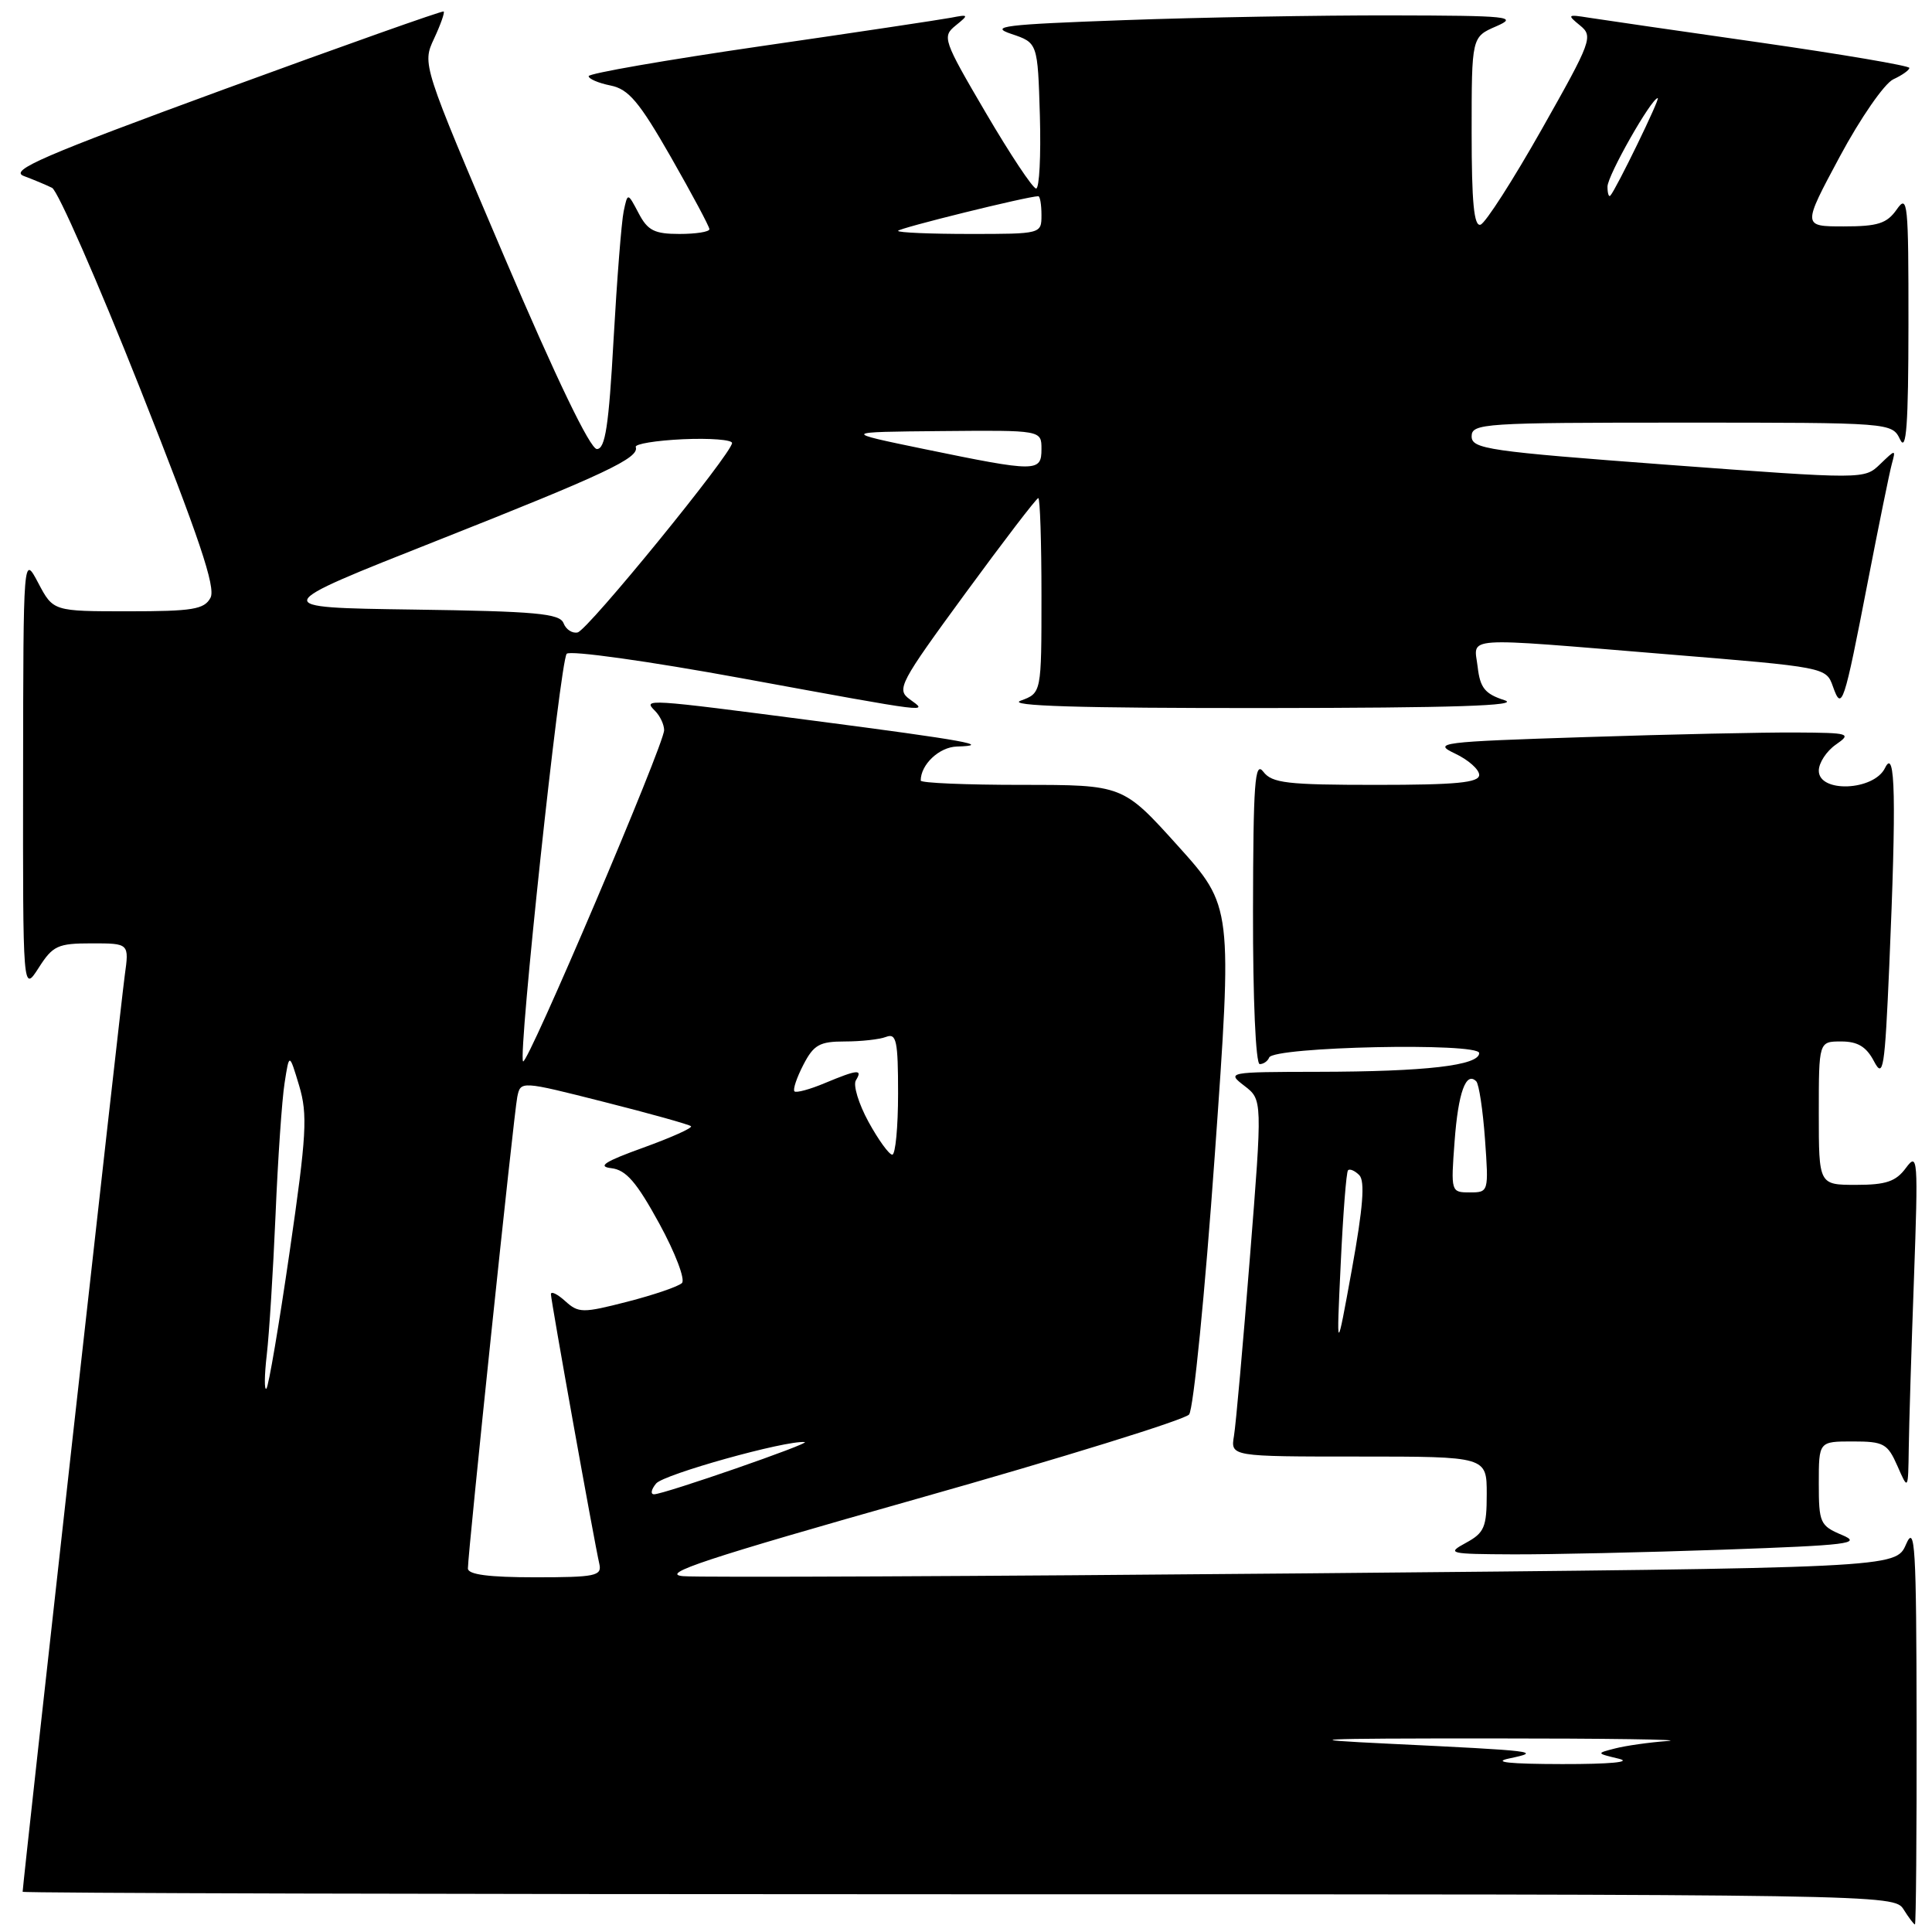 <?xml version="1.0" encoding="UTF-8" standalone="no"?>
<!DOCTYPE svg PUBLIC "-//W3C//DTD SVG 1.1//EN" "http://www.w3.org/Graphics/SVG/1.1/DTD/svg11.dtd" >
<svg xmlns="http://www.w3.org/2000/svg" xmlns:xlink="http://www.w3.org/1999/xlink" version="1.1" viewBox="0 0 256 256">
 <g >
 <path fill="currentColor"
d=" M 253.96 228.25 C 253.93 204.80 253.75 201.89 252.56 204.63 C 251.20 207.76 251.20 207.76 172.85 208.48 C 129.76 208.87 92.71 209.04 90.51 208.85 C 87.32 208.57 93.48 206.53 121.51 198.60 C 140.76 193.16 156.97 188.13 157.56 187.43 C 158.14 186.73 159.67 171.29 160.96 153.13 C 163.31 120.11 163.31 120.11 156.05 112.05 C 148.79 104.00 148.79 104.00 135.39 104.00 C 128.03 104.00 122.00 103.75 122.00 103.43 C 122.00 101.30 124.45 98.99 126.79 98.92 C 131.57 98.78 127.93 98.12 108.09 95.53 C 85.41 92.57 85.16 92.56 86.80 94.20 C 87.46 94.86 88.00 96.01 88.00 96.75 C 88.00 98.65 69.88 141.21 69.31 140.64 C 68.62 139.95 74.21 87.64 75.09 86.63 C 75.50 86.15 85.90 87.60 98.33 89.88 C 123.92 94.57 123.00 94.45 120.52 92.64 C 118.76 91.35 119.21 90.51 127.90 78.64 C 132.99 71.69 137.34 66.00 137.58 66.00 C 137.81 66.00 138.00 71.81 138.00 78.92 C 138.00 91.83 138.00 91.83 135.25 92.84 C 133.32 93.54 142.93 93.84 167.50 93.82 C 192.61 93.80 201.61 93.51 199.35 92.78 C 196.77 91.95 196.12 91.15 195.80 88.38 C 195.32 84.28 193.17 84.42 220.74 86.68 C 241.92 88.41 241.97 88.42 242.87 90.96 C 244.05 94.30 244.31 93.52 247.51 77.00 C 248.95 69.58 250.37 62.60 250.67 61.50 C 251.21 59.51 251.20 59.51 249.12 61.51 C 247.03 63.52 247.03 63.52 221.02 61.59 C 197.21 59.81 195.00 59.49 195.00 57.82 C 195.00 56.10 196.56 56.00 222.85 56.00 C 250.69 56.00 250.69 56.00 251.78 58.25 C 252.60 59.96 252.87 56.31 252.88 43.00 C 252.89 26.81 252.78 25.67 251.33 27.75 C 250.02 29.62 248.83 30.00 244.29 30.00 C 238.82 30.00 238.82 30.00 243.78 20.75 C 246.52 15.64 249.70 11.06 250.87 10.51 C 252.04 9.97 253.00 9.29 253.00 9.00 C 253.00 8.71 244.11 7.20 233.25 5.64 C 222.39 4.09 212.15 2.60 210.50 2.34 C 207.69 1.89 207.62 1.95 209.36 3.37 C 211.13 4.81 210.91 5.42 204.29 17.13 C 200.48 23.87 196.83 29.56 196.18 29.77 C 195.31 30.06 195.00 26.80 195.00 17.54 C 195.00 4.90 195.00 4.90 198.25 3.49 C 201.22 2.20 200.02 2.07 184.41 2.04 C 175.01 2.02 159.04 2.30 148.93 2.67 C 133.01 3.24 131.00 3.49 134.02 4.50 C 137.50 5.67 137.50 5.67 137.79 15.34 C 137.94 20.65 137.72 24.99 137.29 24.98 C 136.85 24.97 133.85 20.45 130.62 14.94 C 124.97 5.31 124.82 4.85 126.62 3.39 C 128.41 1.94 128.38 1.89 126.00 2.35 C 124.62 2.61 113.26 4.32 100.75 6.13 C 88.24 7.95 78.00 9.73 78.00 10.09 C 78.00 10.45 79.30 11.01 80.90 11.33 C 83.29 11.81 84.70 13.48 88.90 20.82 C 91.70 25.73 94.00 30.02 94.00 30.37 C 94.00 30.72 92.21 31.00 90.03 31.00 C 86.72 31.00 85.82 30.55 84.62 28.25 C 83.17 25.50 83.17 25.50 82.64 28.00 C 82.35 29.38 81.75 37.02 81.30 45.00 C 80.67 56.43 80.20 59.50 79.09 59.50 C 78.20 59.50 73.69 50.14 66.81 34.00 C 55.94 8.50 55.94 8.50 57.51 5.13 C 58.38 3.27 58.95 1.65 58.79 1.52 C 58.63 1.39 45.52 6.04 29.65 11.85 C 5.65 20.65 1.19 22.58 3.15 23.32 C 4.44 23.80 6.13 24.51 6.90 24.89 C 7.66 25.27 12.92 37.25 18.57 51.50 C 26.40 71.26 28.62 77.85 27.89 79.21 C 27.07 80.75 25.52 81.00 16.99 81.00 C 7.05 81.00 7.05 81.00 5.07 77.25 C 3.09 73.50 3.09 73.50 3.06 102.50 C 3.03 131.50 3.03 131.50 5.12 128.25 C 7.00 125.30 7.65 125.00 12.16 125.00 C 17.12 125.00 17.12 125.00 16.53 129.25 C 16.02 132.88 3.00 249.74 3.00 250.67 C 3.00 250.85 58.80 251.00 126.99 251.00 C 249.90 251.00 250.99 251.02 252.23 253.00 C 252.92 254.10 253.60 255.00 253.74 255.00 C 253.88 255.00 253.98 242.96 253.96 228.25 Z  M 228.32 205.34 C 244.98 204.75 246.79 204.53 244.07 203.39 C 241.17 202.17 241.00 201.79 241.00 196.55 C 241.00 191.00 241.00 191.00 245.50 191.00 C 249.61 191.00 250.11 191.28 251.42 194.25 C 252.84 197.50 252.84 197.50 252.92 191.91 C 252.96 188.84 253.27 178.71 253.61 169.41 C 254.18 153.48 254.12 152.63 252.55 154.75 C 251.22 156.56 249.91 157.00 245.94 157.00 C 241.00 157.00 241.00 157.00 241.00 147.50 C 241.00 138.00 241.00 138.00 243.97 138.00 C 246.15 138.00 247.30 138.69 248.31 140.62 C 249.54 142.97 249.74 141.72 250.34 127.96 C 251.29 105.88 251.15 98.92 249.78 101.75 C 248.32 104.79 241.00 105.10 241.00 102.12 C 241.00 101.09 242.01 99.54 243.25 98.67 C 245.38 97.19 245.11 97.10 238.00 97.06 C 233.88 97.03 221.30 97.30 210.05 97.67 C 190.78 98.29 189.78 98.42 192.80 99.85 C 194.56 100.68 196.00 101.96 196.00 102.68 C 196.00 103.71 192.98 104.00 182.36 104.00 C 170.54 104.00 168.54 103.77 167.39 102.25 C 166.27 100.78 166.06 103.70 166.03 120.75 C 166.01 132.38 166.39 141.00 166.92 141.00 C 167.42 141.00 167.98 140.61 168.17 140.13 C 168.71 138.69 196.00 138.11 196.00 139.54 C 196.00 141.18 188.95 142.00 174.61 142.02 C 162.66 142.04 162.53 142.07 164.89 143.88 C 167.28 145.72 167.28 145.72 165.62 166.61 C 164.71 178.10 163.76 188.74 163.51 190.25 C 163.05 193.00 163.05 193.00 180.03 193.00 C 197.00 193.00 197.00 193.00 197.00 197.97 C 197.00 202.36 196.68 203.11 194.25 204.43 C 191.64 205.85 191.95 205.92 200.50 205.96 C 205.45 205.98 217.97 205.70 228.32 205.34 Z  M 200.00 233.00 C 204.36 232.08 203.69 232.00 184.00 231.05 C 171.68 230.46 173.70 230.35 197.50 230.35 C 212.90 230.35 223.47 230.50 221.00 230.69 C 218.53 230.87 215.38 231.32 214.00 231.68 C 211.50 232.32 211.50 232.32 214.50 233.04 C 216.32 233.48 213.36 233.76 207.00 233.75 C 199.97 233.74 197.66 233.49 200.00 233.00 Z  M 62.00 207.83 C 62.00 205.72 68.09 147.55 68.54 145.36 C 68.98 143.21 68.98 143.21 80.07 146.02 C 86.17 147.56 91.34 149.01 91.56 149.23 C 91.79 149.46 88.94 150.73 85.24 152.07 C 80.13 153.91 79.11 154.57 81.00 154.79 C 82.96 155.02 84.35 156.63 87.36 162.13 C 89.48 166.01 90.83 169.56 90.36 170.01 C 89.89 170.47 86.64 171.58 83.14 172.48 C 77.19 174.01 76.66 174.00 74.89 172.40 C 73.85 171.46 73.00 171.05 73.00 171.49 C 73.00 172.30 78.70 204.09 79.42 207.25 C 79.77 208.82 78.87 209.00 70.91 209.00 C 64.78 209.00 62.00 208.64 62.00 207.83 Z  M 86.94 196.57 C 87.96 195.35 104.05 190.85 106.62 191.08 C 107.67 191.17 87.98 198.00 86.67 198.00 C 86.16 198.00 86.29 197.36 86.94 196.57 Z  M 35.35 179.50 C 35.67 176.75 36.19 168.43 36.51 161.00 C 36.82 153.57 37.36 145.70 37.71 143.50 C 38.33 139.50 38.33 139.50 39.64 143.86 C 40.78 147.69 40.63 150.36 38.38 165.86 C 36.97 175.56 35.59 183.72 35.30 184.00 C 35.01 184.28 35.03 182.25 35.35 179.50 Z  M 115.08 148.65 C 113.77 146.25 113.02 143.78 113.41 143.15 C 114.34 141.64 113.66 141.70 109.31 143.51 C 107.32 144.35 105.50 144.84 105.27 144.61 C 105.04 144.37 105.57 142.79 106.45 141.09 C 107.82 138.44 108.60 138.00 111.94 138.00 C 114.08 138.00 116.55 137.73 117.42 137.39 C 118.78 136.87 119.00 137.91 119.00 144.89 C 119.00 149.35 118.65 153.00 118.23 153.00 C 117.81 153.00 116.39 151.04 115.08 148.65 Z  M 74.67 82.57 C 74.17 81.29 71.00 81.00 54.79 80.77 C 35.50 80.50 35.50 80.50 58.00 71.60 C 80.19 62.82 84.75 60.67 84.24 59.23 C 84.10 58.83 86.91 58.37 90.49 58.20 C 94.07 58.04 97.00 58.27 97.00 58.70 C 96.99 60.07 77.91 83.48 76.54 83.80 C 75.83 83.96 74.99 83.41 74.67 82.57 Z  M 122.50 59.51 C 111.50 57.24 111.50 57.24 124.75 57.12 C 138.00 57.00 138.00 57.00 138.00 59.50 C 138.00 62.57 137.36 62.57 122.50 59.51 Z  M 119.00 30.59 C 119.00 30.25 136.20 26.00 137.58 26.00 C 137.81 26.00 138.00 27.12 138.00 28.50 C 138.00 30.99 137.97 31.00 128.50 31.00 C 123.28 31.00 119.00 30.82 119.00 30.59 Z  M 213.00 24.73 C 213.00 23.26 218.83 13.00 219.66 13.00 C 220.02 13.00 214.14 25.09 213.38 25.92 C 213.17 26.15 213.00 25.61 213.00 24.73 Z  M 177.65 167.50 C 177.96 160.90 178.39 155.30 178.62 155.07 C 178.85 154.83 179.52 155.12 180.11 155.71 C 180.89 156.49 180.61 160.02 179.14 168.15 C 177.08 179.50 177.08 179.50 177.65 167.50 Z  M 192.74 151.25 C 193.22 144.75 194.25 141.92 195.61 143.28 C 195.97 143.64 196.49 147.09 196.77 150.96 C 197.27 157.95 197.25 158.00 194.75 158.00 C 192.26 158.00 192.24 157.93 192.74 151.25 Z "/>
</g>
</svg>